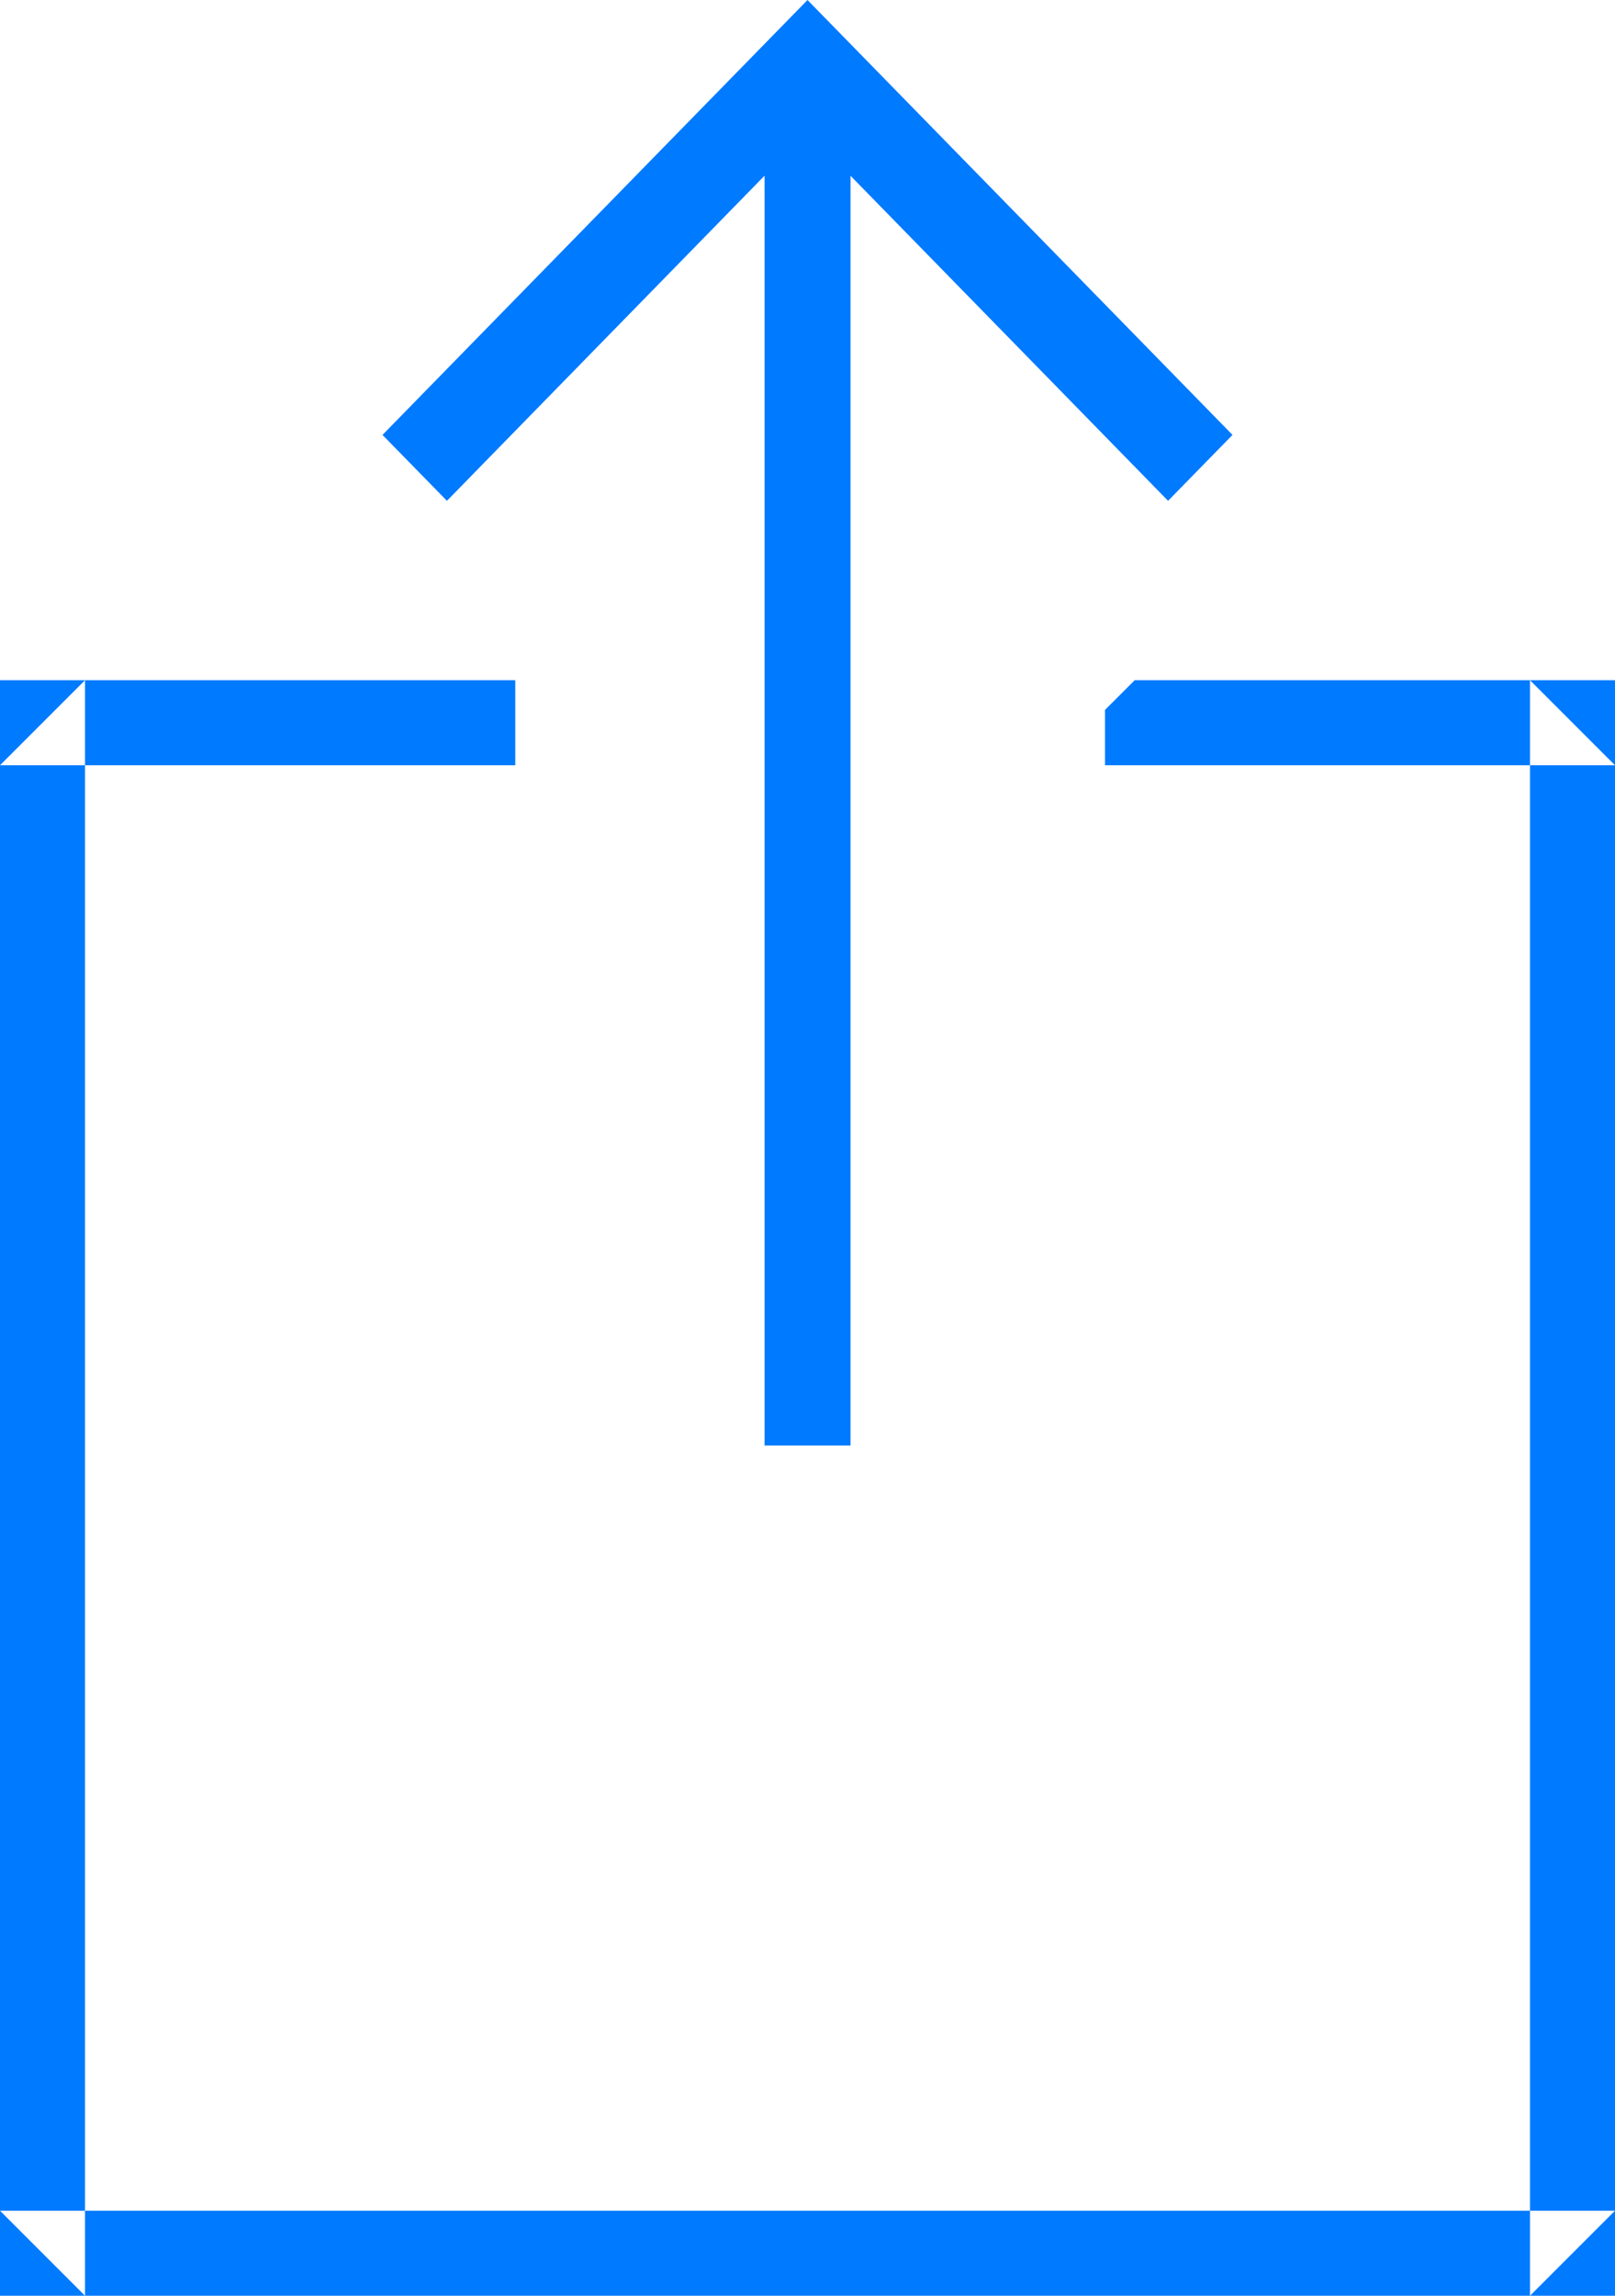 <?xml version="1.0" encoding="UTF-8" standalone="no"?>
<svg width="19px" height="27px" viewBox="0 0 19 27" version="1.1" xmlns="http://www.w3.org/2000/svg" xmlns:xlink="http://www.w3.org/1999/xlink" xmlns:sketch="http://www.bohemiancoding.com/sketch/ns">
    <!-- Generator: Sketch 3.5.1 (25234) - http://www.bohemiancoding.com/sketch -->
    <title>Share</title>
    <desc>Created with Sketch.</desc>
    <defs></defs>
    <g id="Page-1" stroke="none" stroke-width="1" fill="none" fill-rule="evenodd" sketch:type="MSPage">
        <g id="Background" sketch:type="MSArtboardGroup" transform="translate(-1212, -3533)" fill="#007AFF">
            <g id="Controls" sketch:type="MSLayerGroup" transform="translate(486, 3456)">
                <path d="M734.995,79.066 L731.258,82.89 L730.5,82.115 L735.5,77 L740.5,82.115 L739.742,82.89 L739.742,82.89 L736.006,79.067 L736.006,94 L734.995,94 L734.995,79.066 L734.995,79.066 Z M739.349,85 L745,85 L745,104 L726,104 L726,85 L732.062,85 L732.062,86 L726,86 L727,85 L727,104 L726,103 L745,103 L744,104 L744,85 L745,86 L739,86 L739,85.349 L739.349,85 L739.349,85 L739.349,85 Z" id="Share" sketch:type="MSShapeGroup"></path>
            </g>
        </g>
    </g>
</svg>